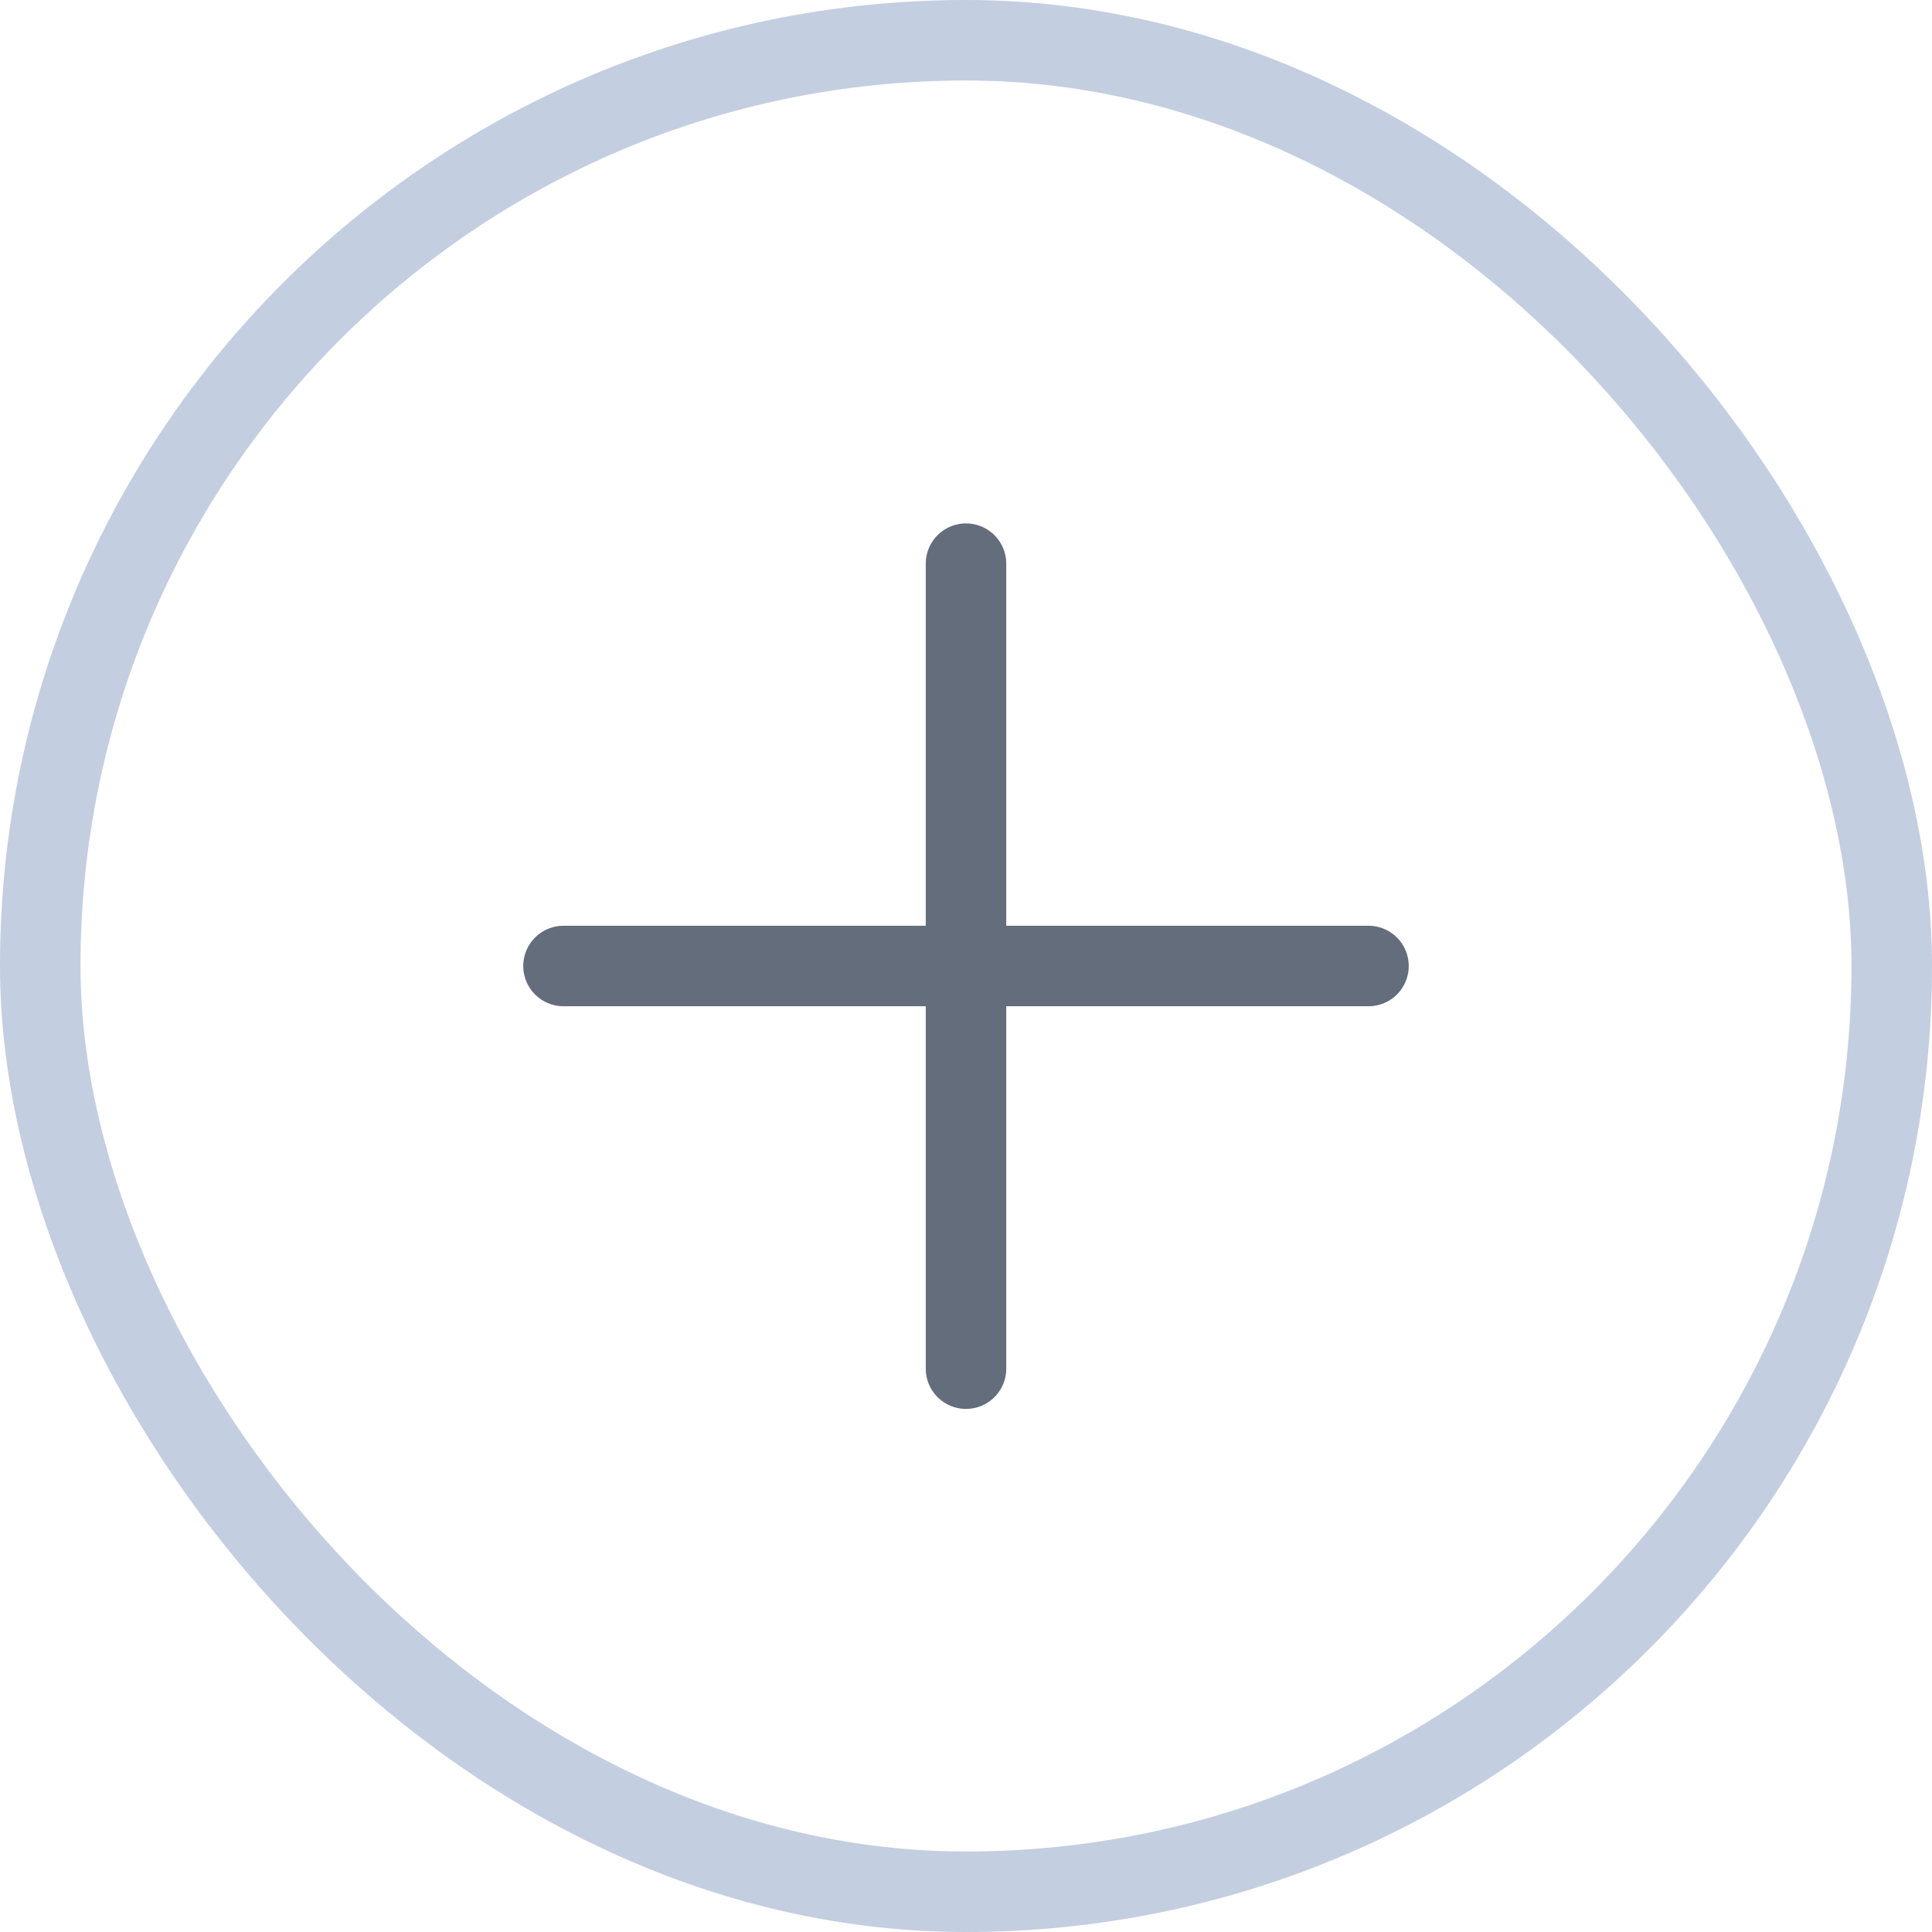 <svg width="24" height="24" viewBox="0 0 24 24" fill="none" xmlns="http://www.w3.org/2000/svg">
  <rect x="0.5" y="0.5" width="23" height="23" rx="11.5" stroke="#C3CEE0"/>
  <path d="M12 7.002V17.002" stroke="#646D7C" stroke-linecap="round"/>
  <path d="M7 12H17" stroke="#646D7C" stroke-linecap="round"/>
</svg>
